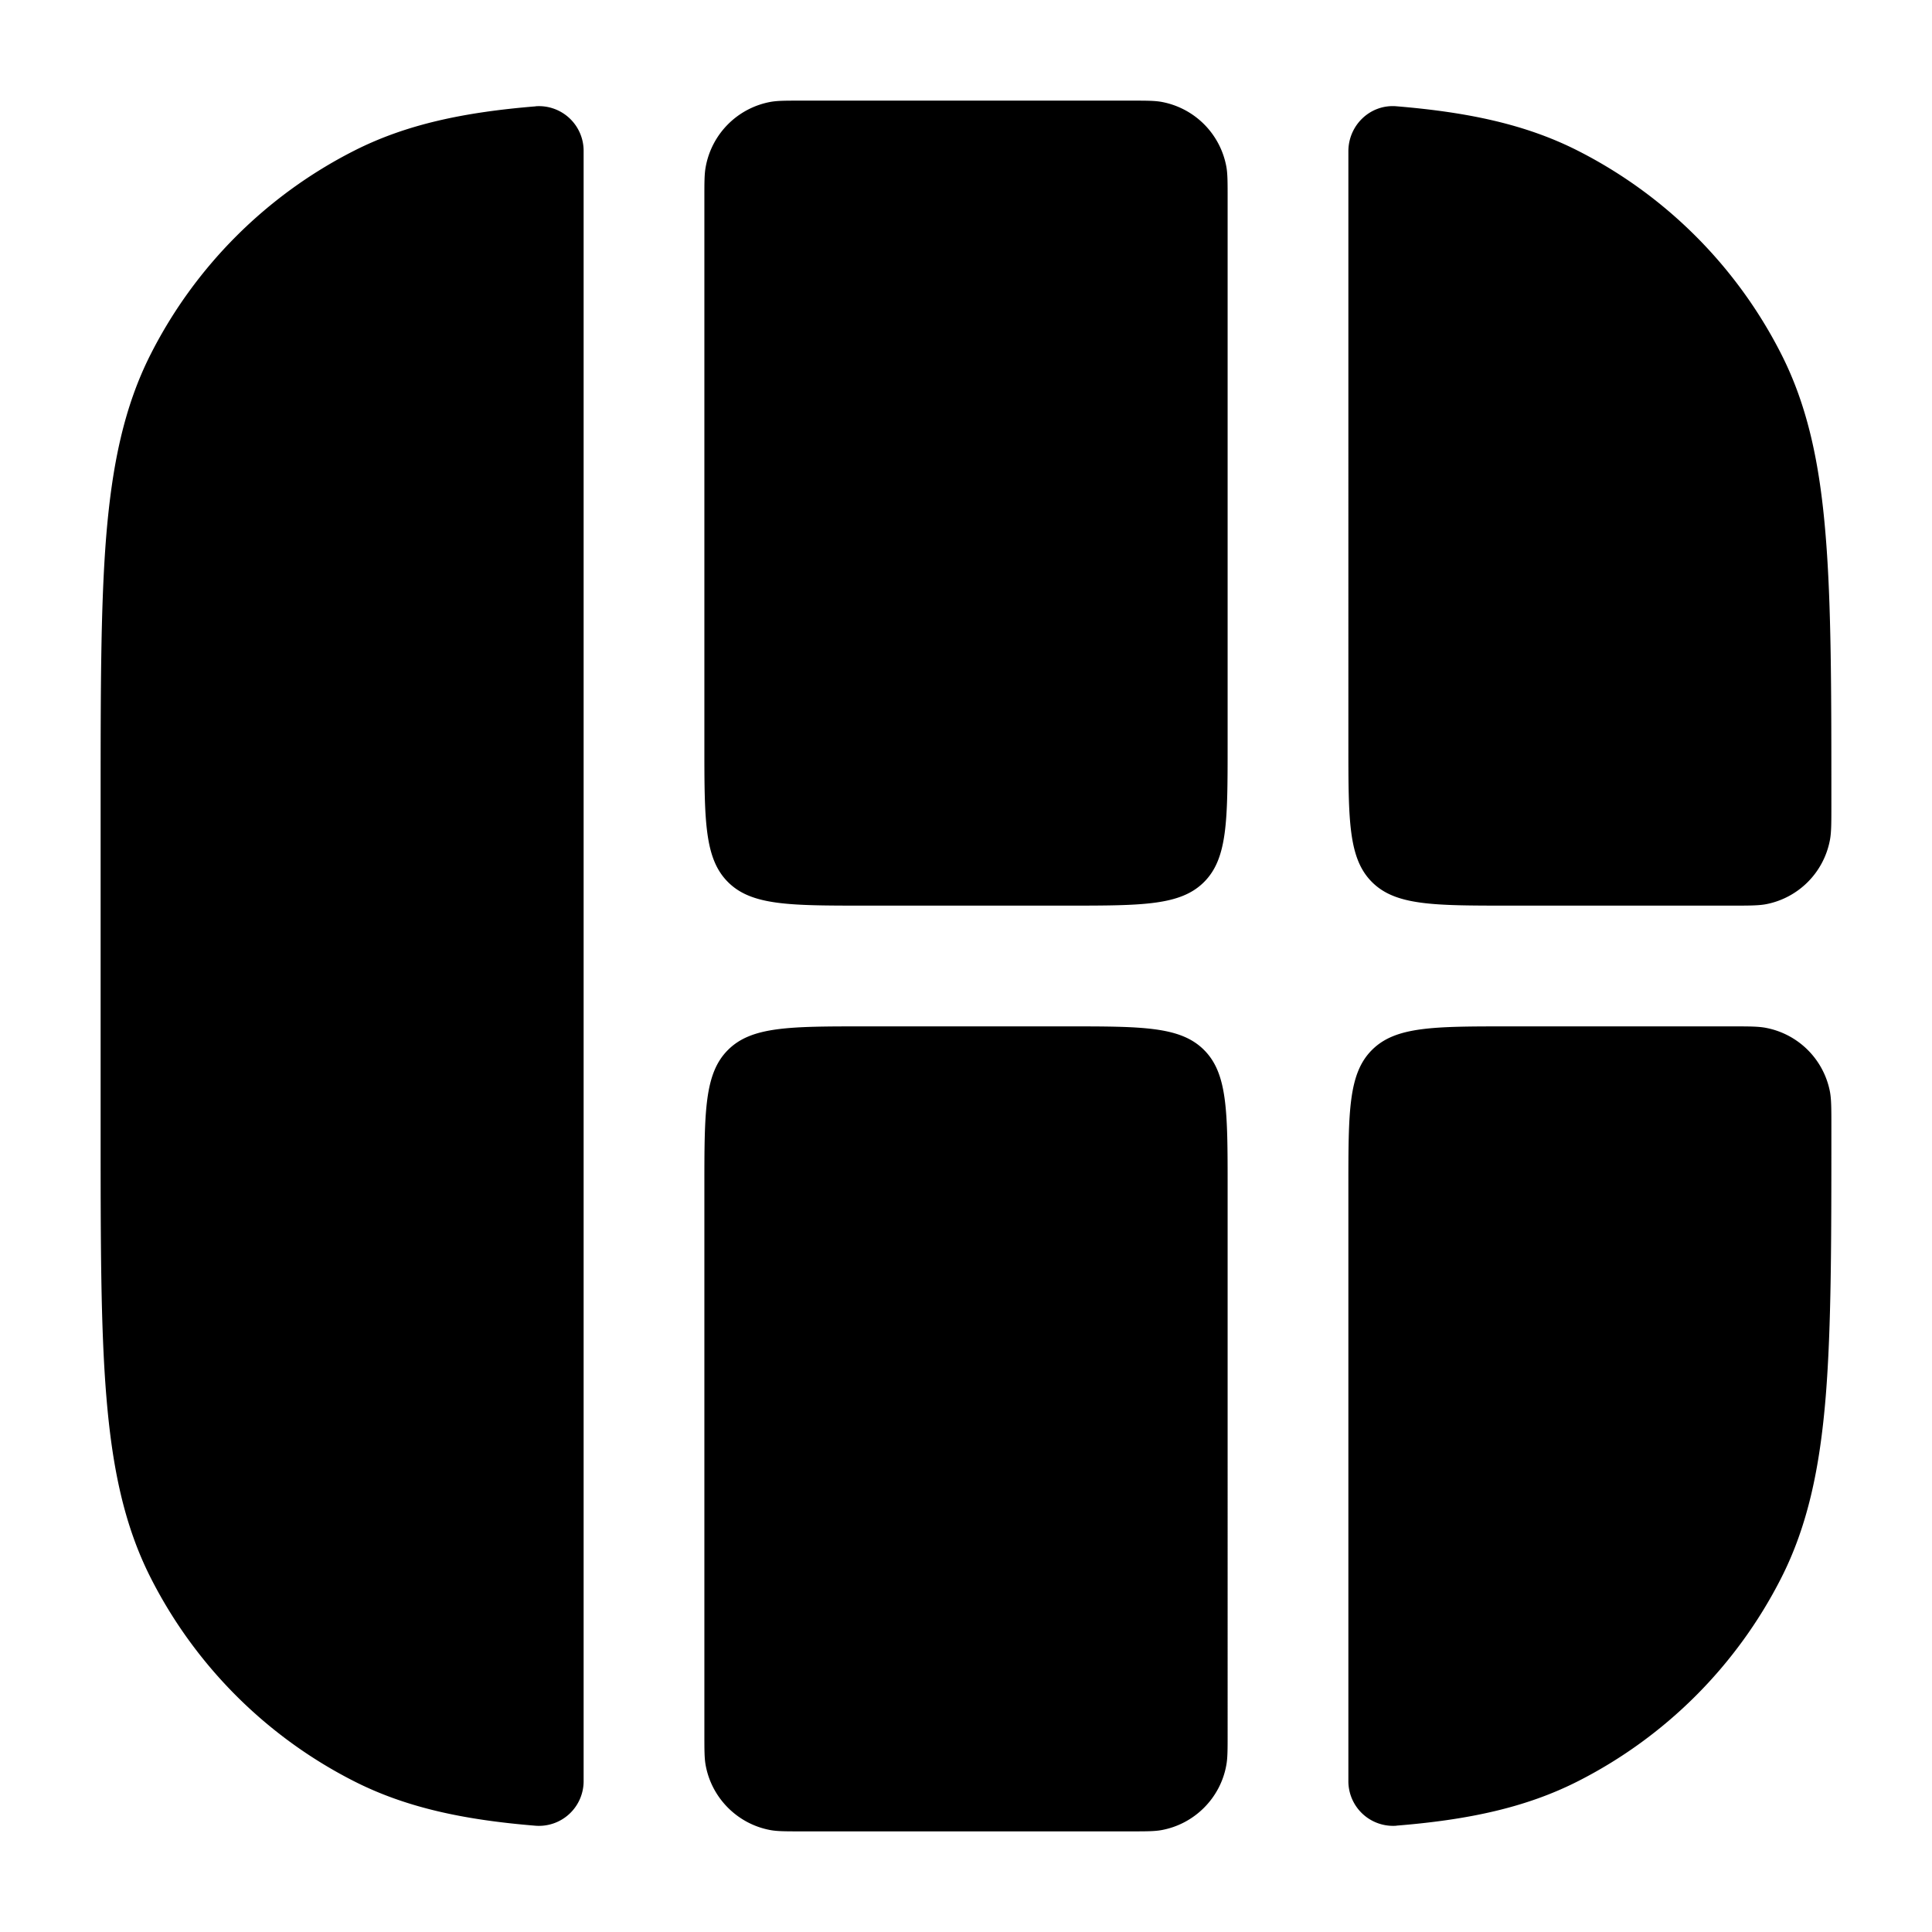 <svg xmlns="http://www.w3.org/2000/svg" width="24" height="24" fill="currentColor" viewBox="0 0 24 24">
  <path fill-rule="evenodd" d="M15.25 2.469c0-.205 0-.307-.015-.394a1.003 1.003 0 00-.81-.81c-.087-.015-.188-.015-.391-.015H9.965c-.202 0-.302 0-.389.015a1.003 1.003 0 00-.81.811c-.016.087-.016.188-.016.391V9.25c0 .943 0 1.414.293 1.707.293.293.764.293 1.707.293h2.5c.943 0 1.414 0 1.707-.293.293-.293.293-.764.293-1.707V2.469zm0 12.281c0-.943 0-1.414-.293-1.707-.293-.293-.764-.293-1.707-.293h-2.5c-.943 0-1.414 0-1.707.293-.293.293-.293.764-.293 1.707v6.783c0 .203 0 .305.015.39.073.413.399.739.811.812.086.015.187.015.39.015h4.068c.203 0 .304 0 .39-.015.412-.073.738-.399.81-.81.016-.087.016-.19.016-.393V14.75zm2.095 7.93a.555.555 0 01-.595-.56v-7.37c0-.943 0-1.414.293-1.707.293-.293.764-.293 1.707-.293h2.75c.232 0 .349 0 .445.02a1 1 0 01.786.785c.019.097.019.213.019.445v.034c0 1.371 0 2.447-.07 3.311-.072.88-.221 1.607-.557 2.265a5.75 5.75 0 01-2.513 2.513c-.658.336-1.385.485-2.265.556zm1.405-11.43c-.943 0-1.414 0-1.707-.293-.293-.293-.293-.764-.293-1.707V1.88c0-.325.271-.586.595-.56.88.073 1.607.221 2.265.557a5.75 5.75 0 012.513 2.513c.336.658.485 1.385.556 2.265.071.864.071 1.94.071 3.311V10c0 .232 0 .348-.02.445a1 1 0 01-.785.786c-.096.019-.213.019-.445.019h-2.75zM6.655 1.32a.555.555 0 01.595.56v20.24a.555.555 0 01-.595.56c-.88-.072-1.607-.221-2.265-.557a5.75 5.75 0 01-2.513-2.513c-.336-.658-.484-1.385-.556-2.265-.071-.864-.071-1.94-.071-3.311V9.966c0-1.371 0-2.447.07-3.311.073-.88.221-1.607.557-2.265A5.75 5.75 0 014.39 1.877c.658-.336 1.385-.484 2.265-.556z"/>
</svg>
